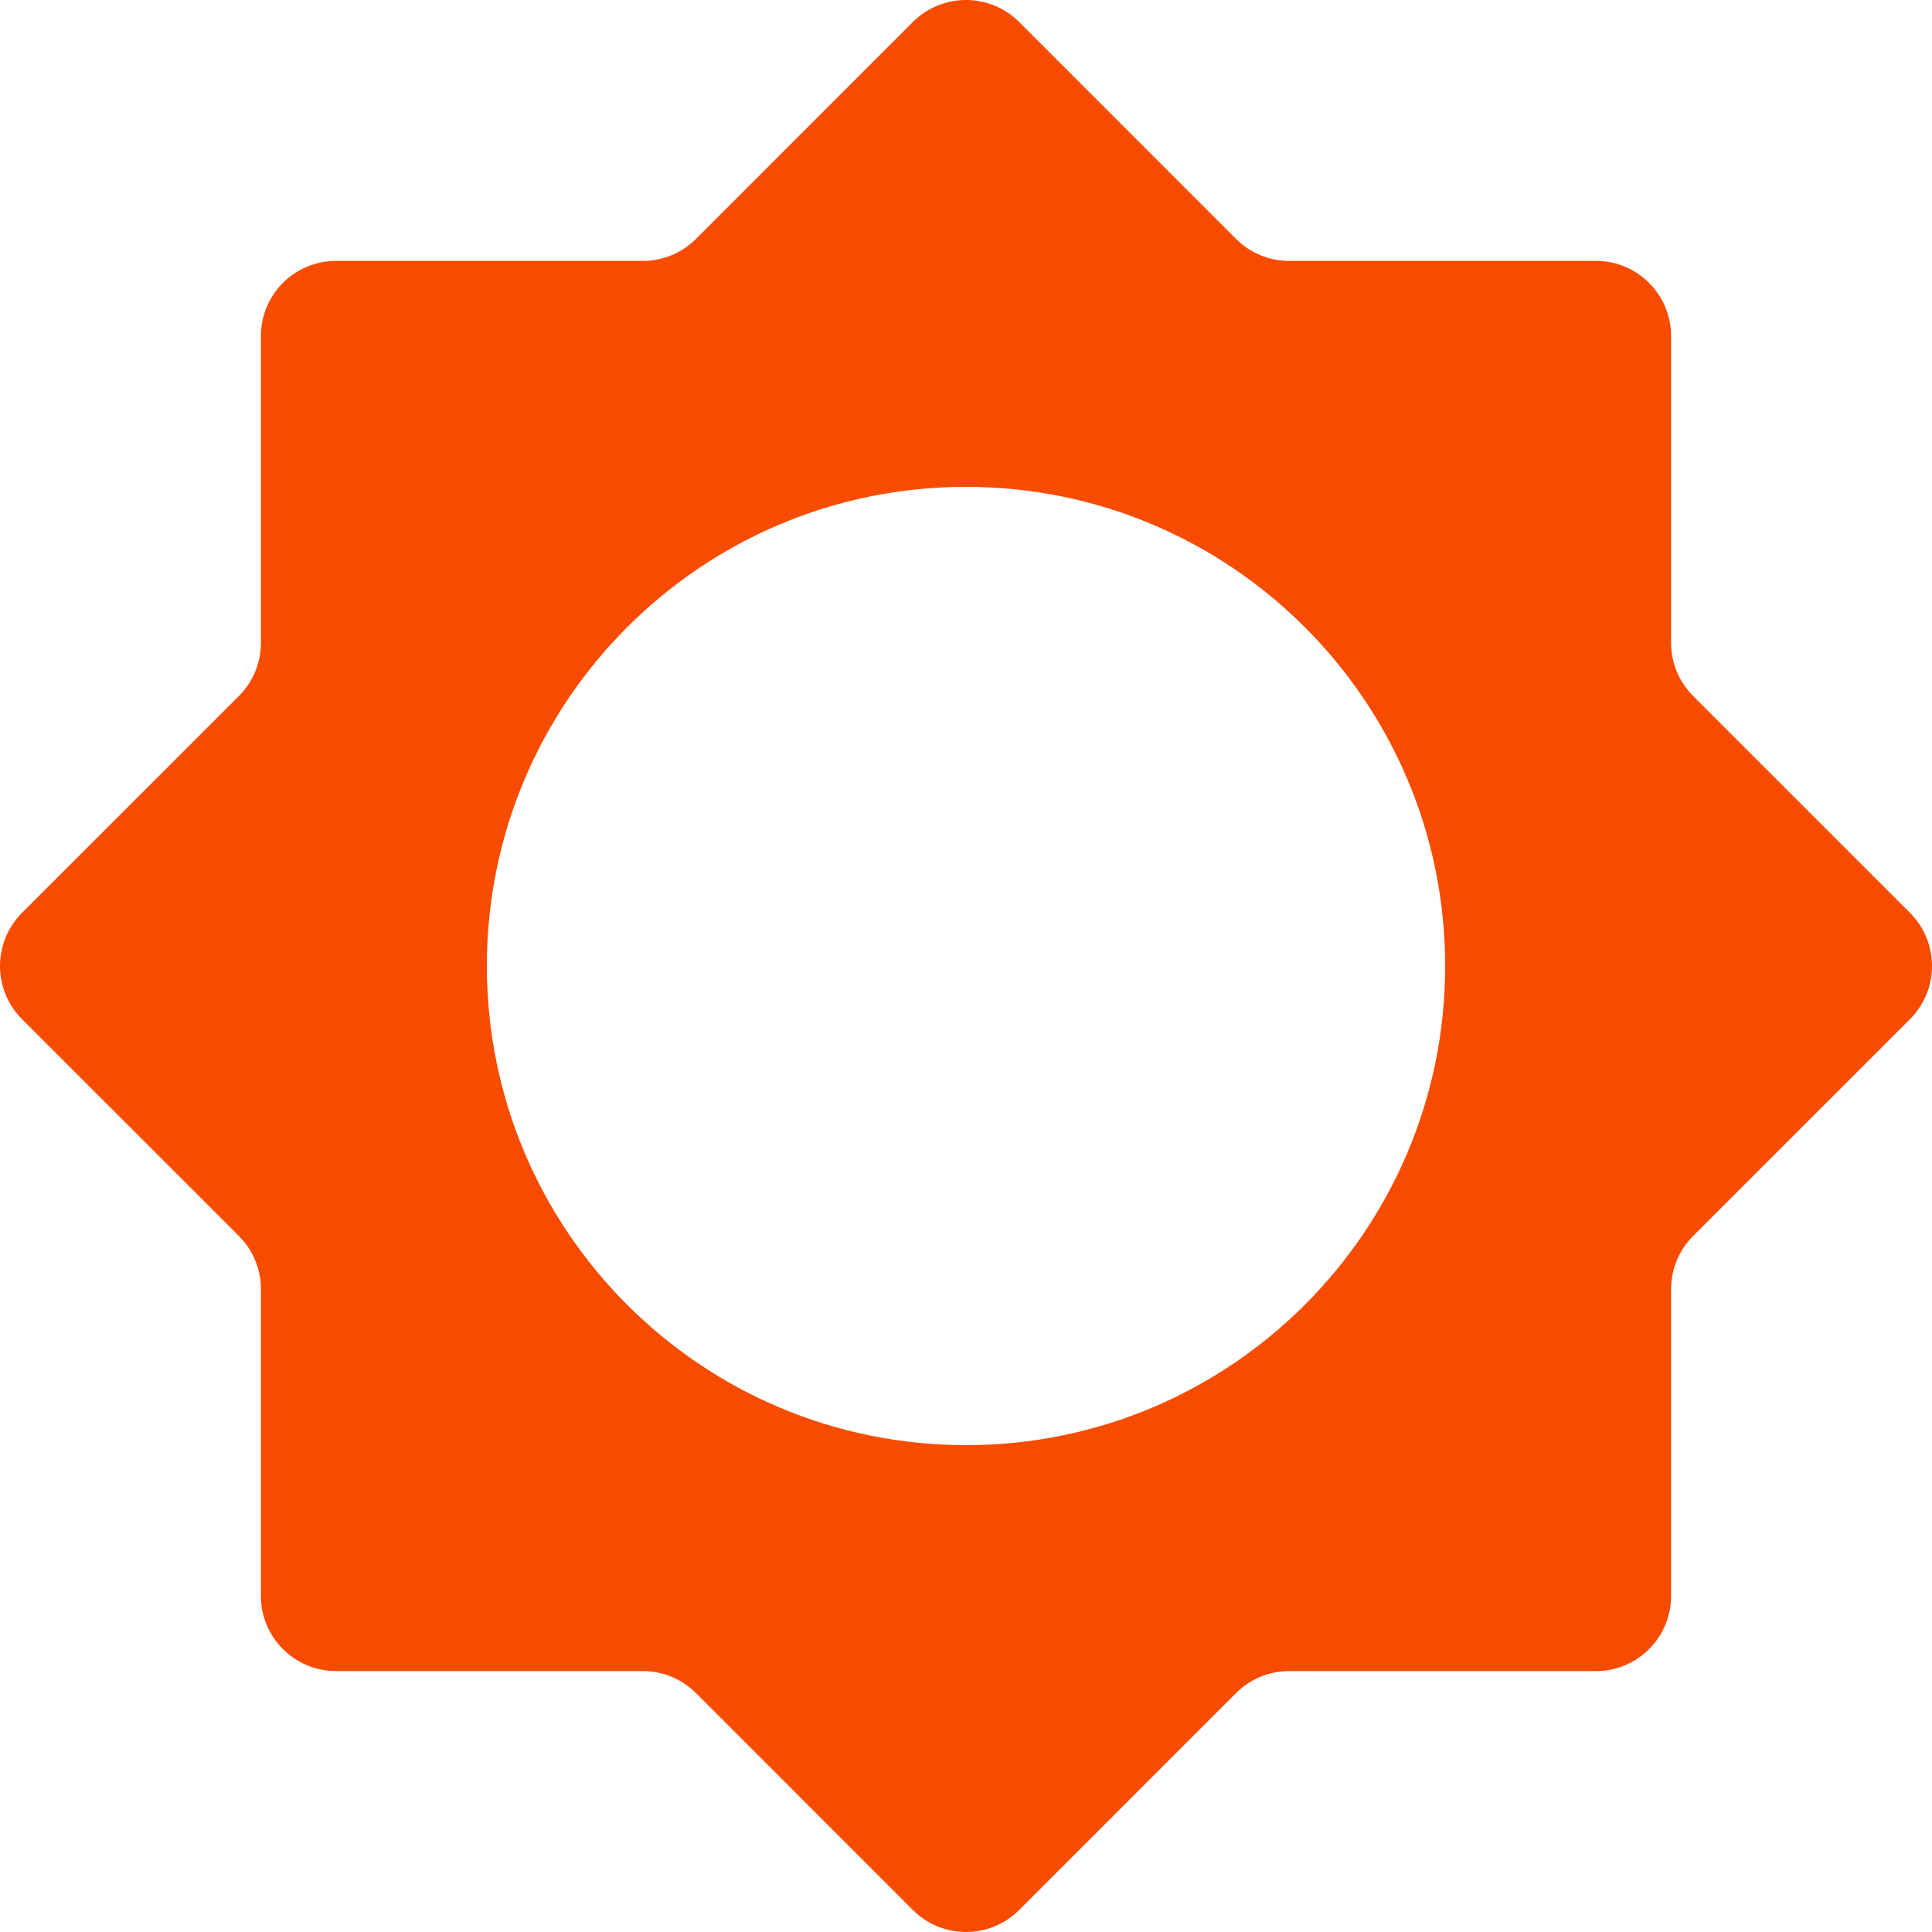 <svg viewBox="0 0 513 513" fill="none" xmlns="http://www.w3.org/2000/svg">
<path d="M507.163 242.395L449.561 184.801C445.822 181.063 443.722 175.989 443.722 170.707V89.223C443.722 78.208 434.792 69.279 423.778 69.279H342.296C337.014 69.279 331.938 67.178 328.2 63.44L270.605 5.837C262.813 -1.946 250.188 -1.946 242.395 5.837L184.801 63.44C181.063 67.178 175.988 69.279 170.707 69.279H89.224C78.209 69.279 69.28 78.208 69.28 89.223V170.706C69.28 175.988 67.18 181.064 63.441 184.8L5.837 242.395C-1.946 250.188 -1.946 262.812 5.837 270.604L63.441 328.198C67.18 331.935 69.28 337.011 69.28 342.293V423.776C69.28 434.79 78.21 443.719 89.224 443.719H170.707C175.989 443.719 181.065 445.821 184.801 449.56L242.395 507.162C250.188 514.945 262.813 514.945 270.605 507.162L328.199 449.56C331.937 445.821 337.013 443.719 342.295 443.719H423.777C434.792 443.719 443.72 434.79 443.72 423.776V342.293C443.72 337.011 445.821 331.935 449.56 328.198L507.162 270.604C514.946 262.812 514.946 250.188 507.163 242.395ZM256.502 383.726C186.232 383.726 129.275 326.77 129.275 256.5C129.275 186.23 186.232 129.273 256.502 129.273C326.771 129.273 383.728 186.229 383.728 256.5C383.727 326.77 326.771 383.726 256.502 383.726Z" fill="#F74C00"/>
</svg>
